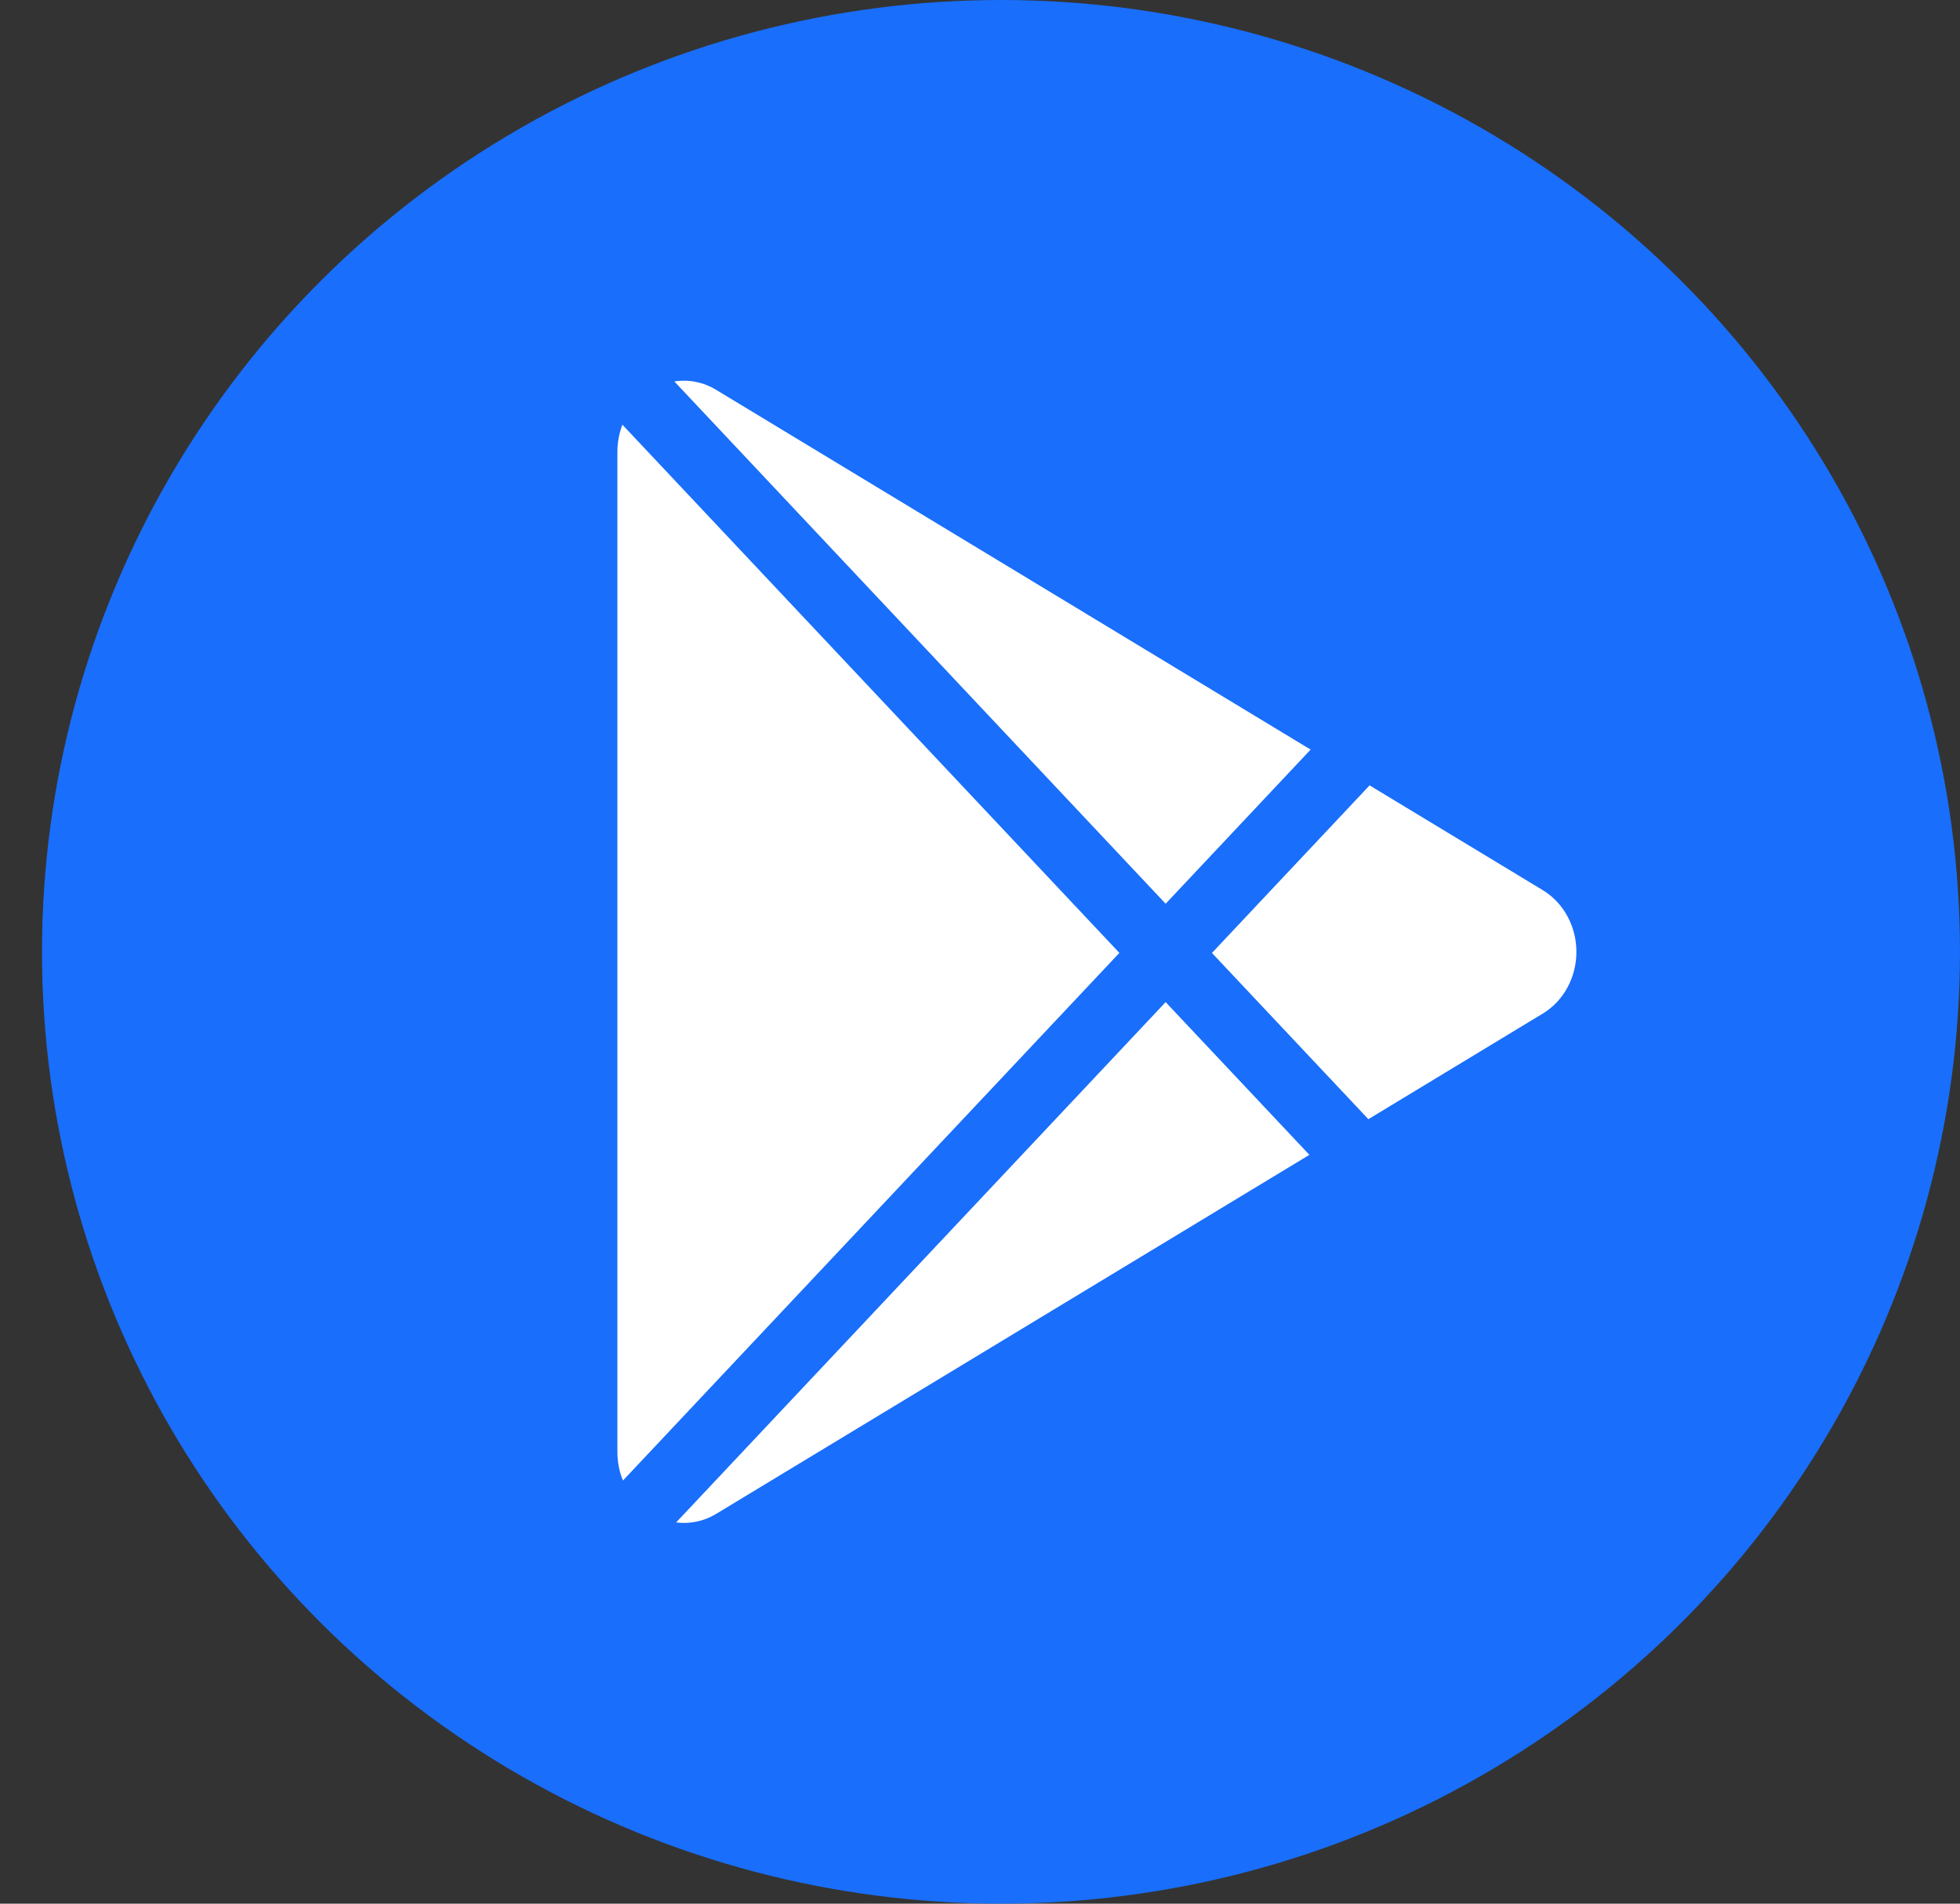 <svg width="35" height="34" viewBox="0 0 35 34" fill="none" xmlns="http://www.w3.org/2000/svg">
<rect x="0" y="0" width="35" height="34" fill="#333333" stroke="none"/>
<ellipse cx="17.875" cy="17" rx="17.125" ry="17" fill="#196EFB"/>
<path d="M27.549 18.103L24.435 19.989L21.642 17.02L24.457 14.027L27.549 15.898C27.732 16.009 27.884 16.169 27.989 16.363C28.095 16.556 28.15 16.777 28.15 17.001C28.15 17.225 28.095 17.445 27.989 17.639C27.884 17.833 27.732 17.993 27.549 18.103ZM11.114 7.585C11.056 7.739 11.025 7.902 11.025 8.068V25.933C11.025 26.117 11.061 26.289 11.124 26.443L19.989 17.019L11.114 7.585ZM20.815 16.141L23.404 13.388L12.794 6.966C12.566 6.826 12.301 6.772 12.042 6.813L20.815 16.141ZM20.815 17.898L12.074 27.191C12.31 27.221 12.56 27.177 12.794 27.035L23.382 20.626L20.815 17.898Z" fill="white"/>
</svg>
